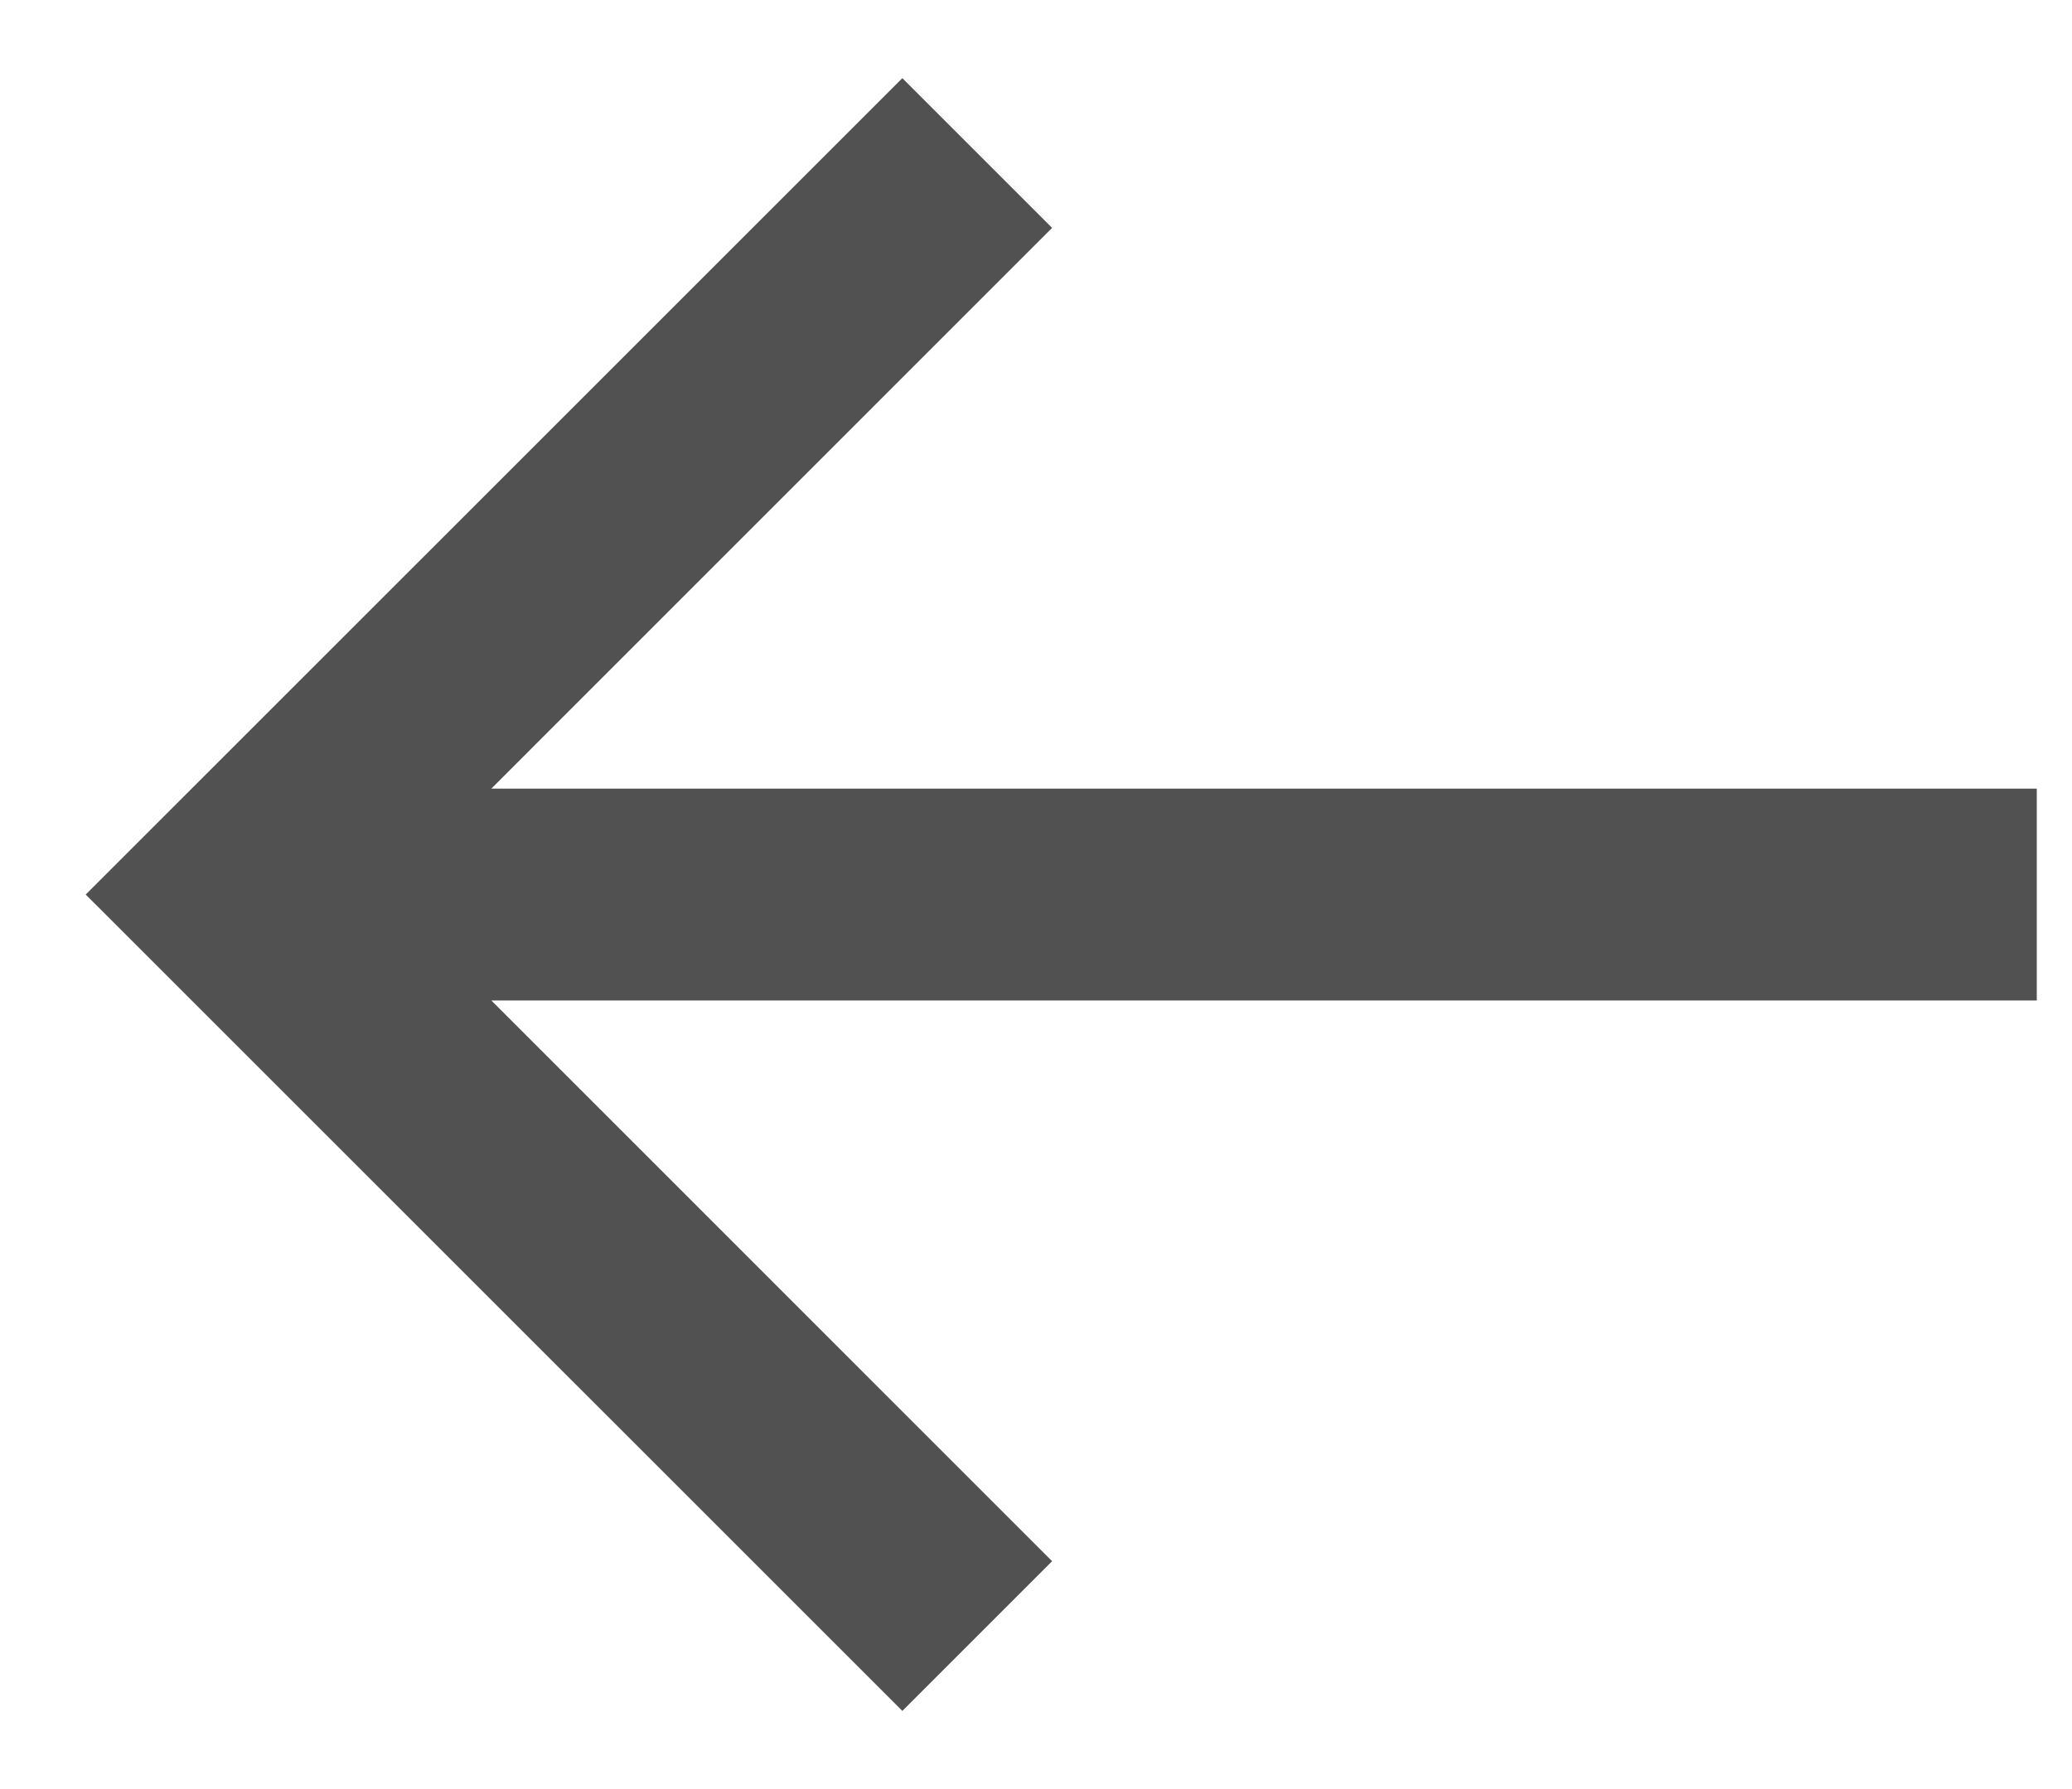 <svg width="22" height="19" viewBox="0 0 22 19" fill="none" xmlns="http://www.w3.org/2000/svg">
<path d="M21.626 8.375H5.217L11.171 2.42L9.581 0.83L0.91 9.5L9.581 18.17L11.171 16.58L5.217 10.625H21.626V8.375Z" fill="#333333" fill-opacity="0.85"/>
</svg>
